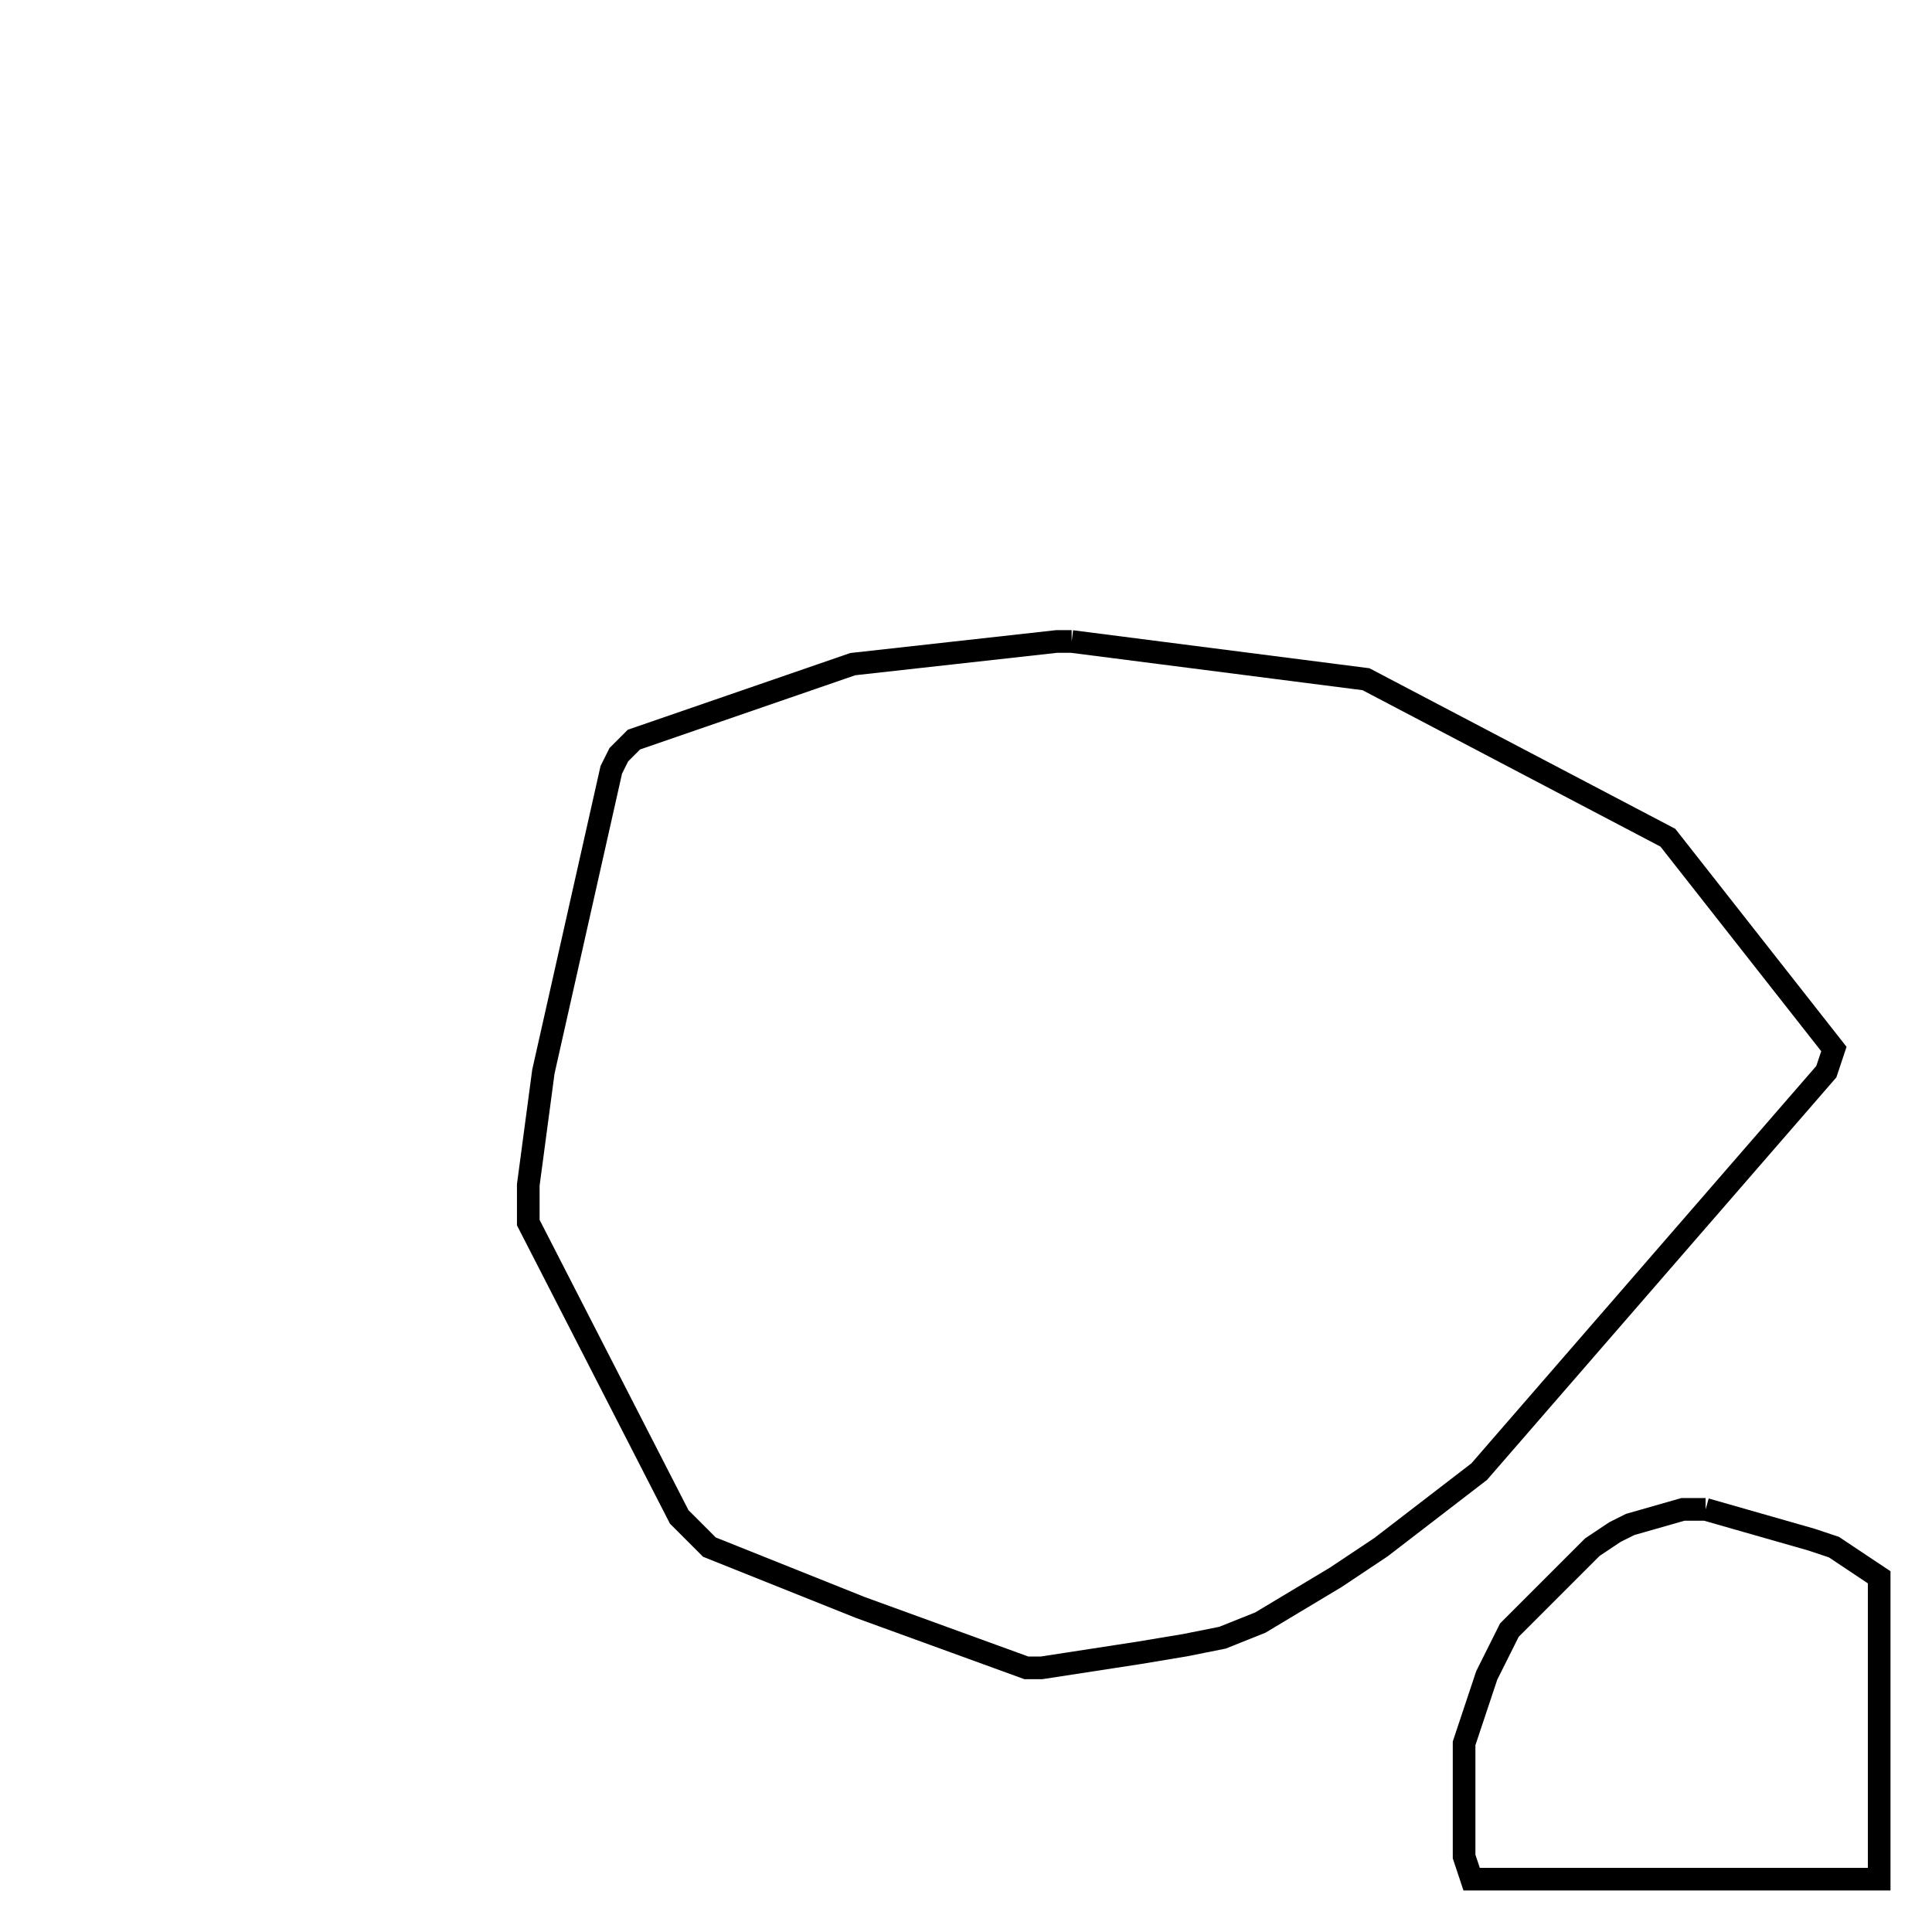 <svg width="256" height="256" xmlns="http://www.w3.org/2000/svg" fill-opacity="0" stroke="black" stroke-width="3" ><path d="M142 85 181 90 221 111 243 139 242 142 196 195 183 205 177 209 167 215 162 217 157 218 151 219 138 221 136 221 114 213 94 205 90 201 70 162 70 157 72 142 81 102 82 100 84 98 113 88 140 85 142 85 "/><path d="M226 200 240 204 243 205 249 209 249 249 195 249 194 246 194 231 197 222 200 216 211 205 214 203 216 202 223 200 226 200 "/></svg>